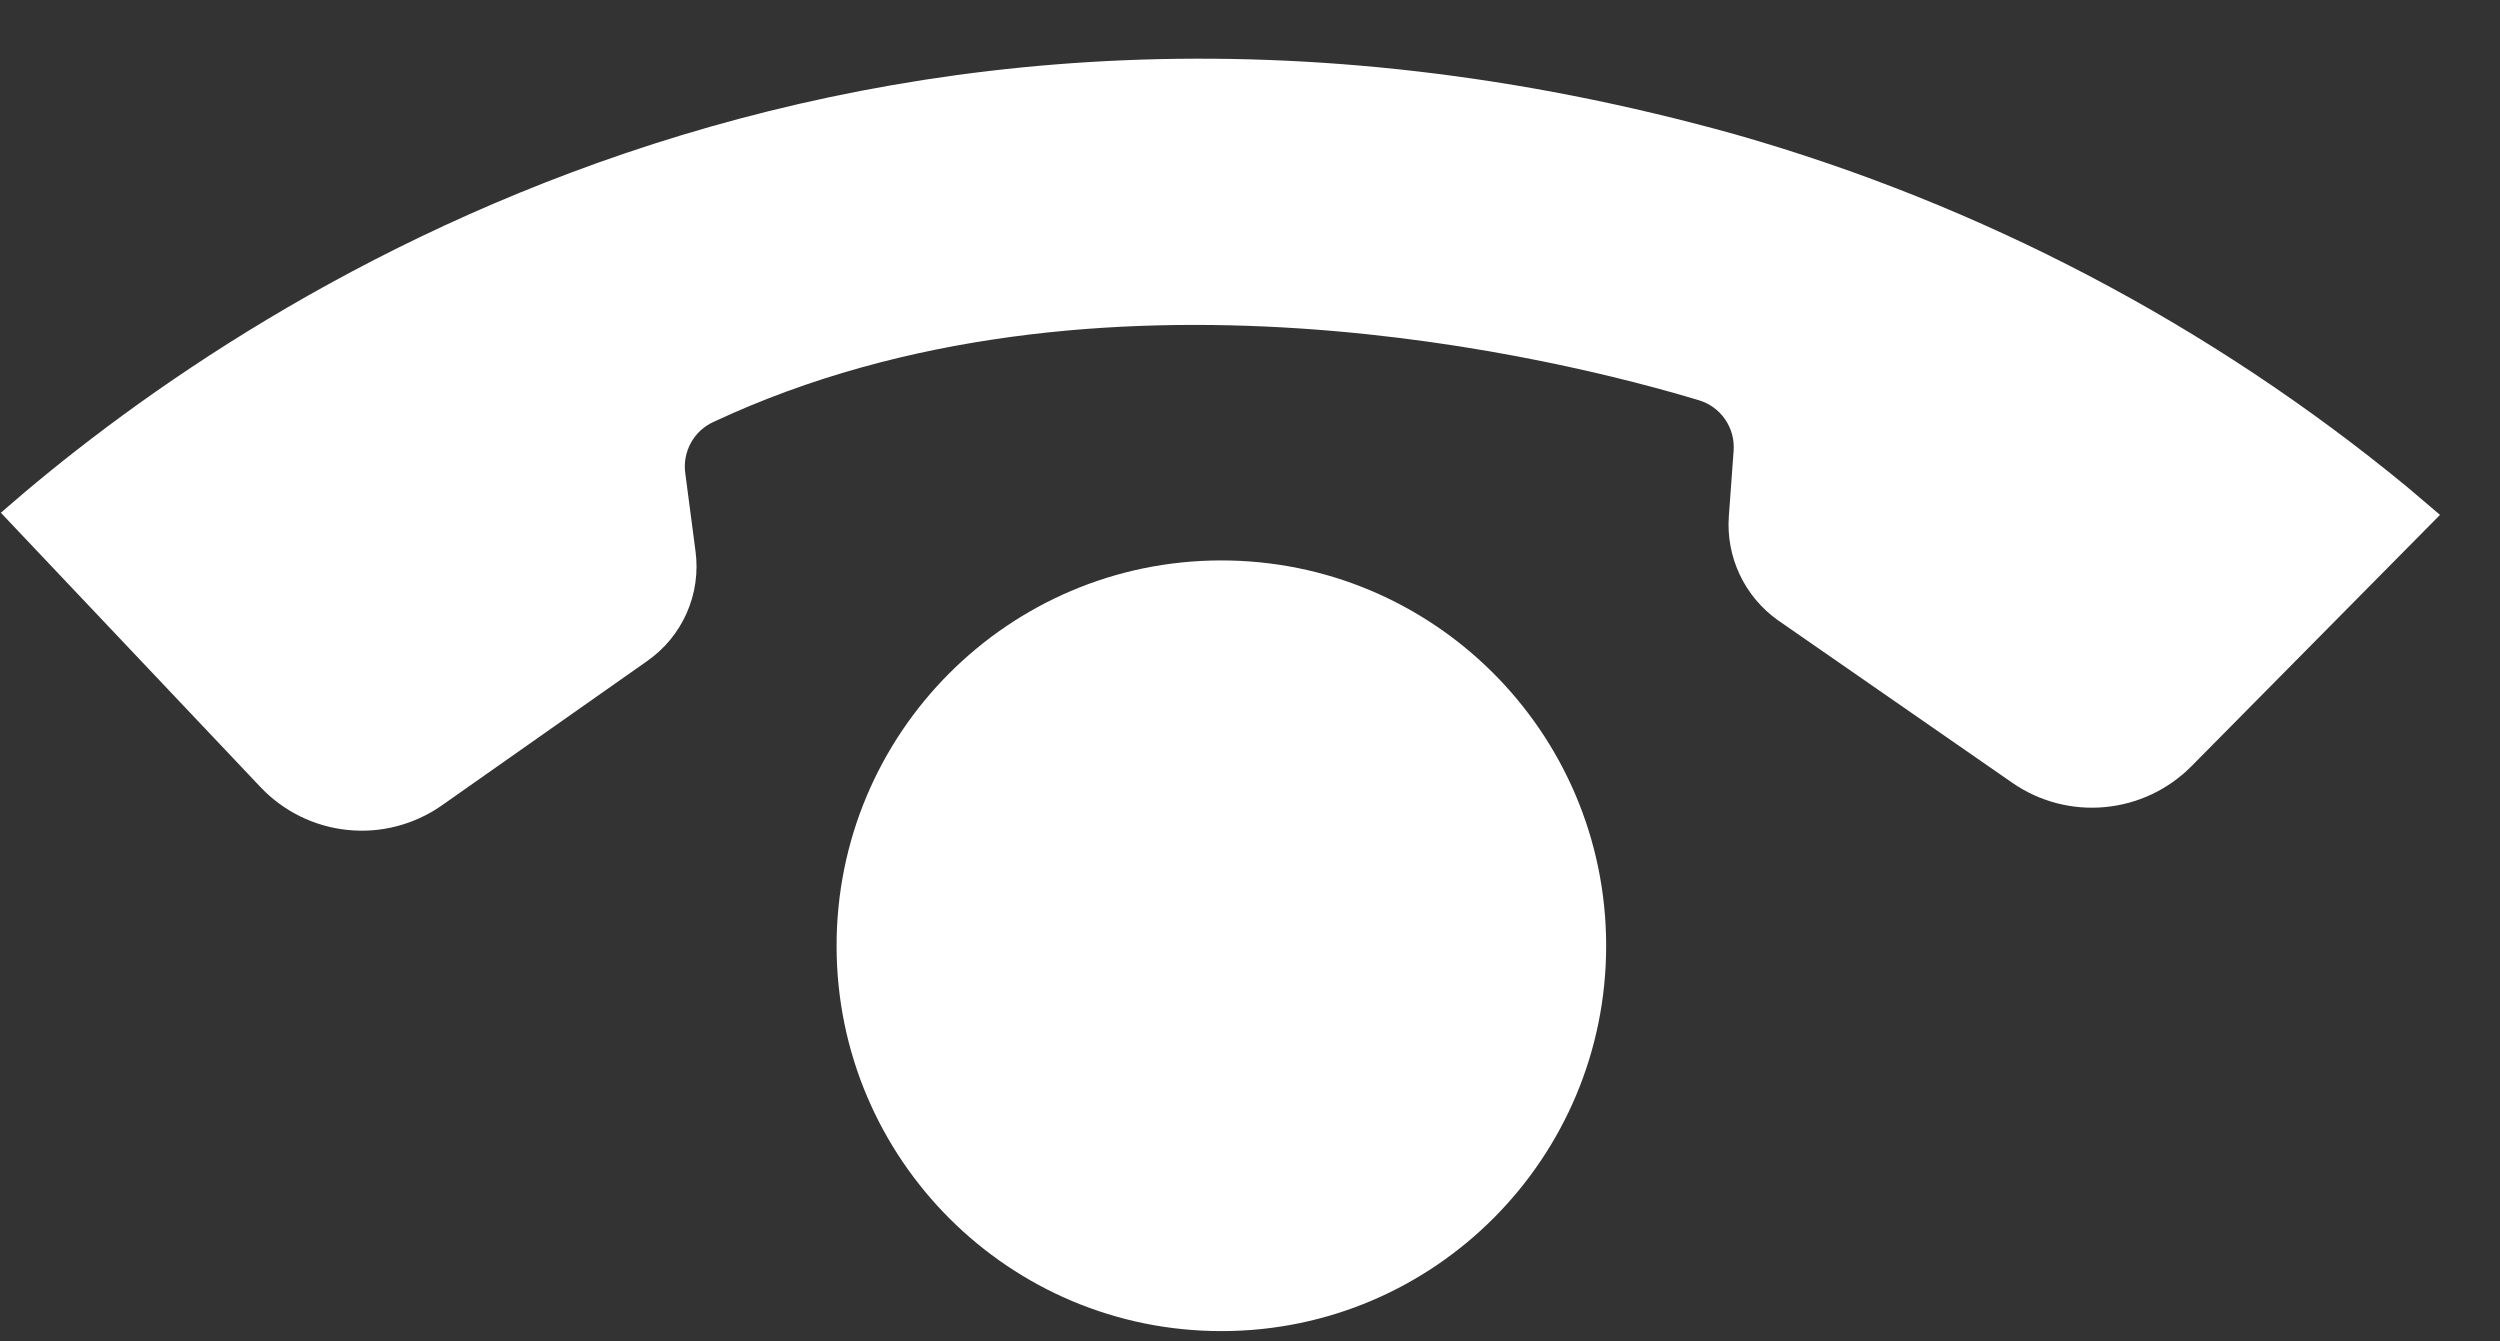 <svg width="41" height="22" viewBox="0 0 41 22" fill="none" xmlns="http://www.w3.org/2000/svg">
<rect x="0" y="0" width="41" height="22" fill="#333333" stroke="none"/>
<path d="M20.043 21.83C23.528 21.824 26.348 18.989 26.341 15.499C26.334 12.009 23.504 9.185 20.018 9.191C16.533 9.198 13.713 12.033 13.72 15.523C13.726 19.013 16.557 21.837 20.043 21.83Z" fill="white"/>
<path d="M40.016 8.444L35.938 12.568C35.559 12.95 35.058 13.186 34.523 13.236C33.987 13.287 33.451 13.147 33.008 12.842L29.158 10.172C28.889 9.981 28.673 9.724 28.532 9.425C28.391 9.126 28.329 8.796 28.353 8.467L28.431 7.399C28.446 7.213 28.397 7.029 28.291 6.876C28.186 6.723 28.03 6.612 27.852 6.561C25.662 5.902 18.004 3.97 11.707 6.917C11.547 6.988 11.415 7.109 11.331 7.262C11.247 7.415 11.214 7.592 11.239 7.765L11.406 9.037C11.453 9.383 11.403 9.735 11.262 10.054C11.121 10.373 10.894 10.647 10.608 10.845L7.24 13.213C6.79 13.526 6.243 13.668 5.698 13.611C5.152 13.555 4.645 13.304 4.269 12.905L0.014 8.409C3.909 5 13.963 -1.844 28.469 2.207C32.493 3.355 36.238 5.32 39.47 7.98L40.016 8.444Z" fill="white"/>
</svg>

